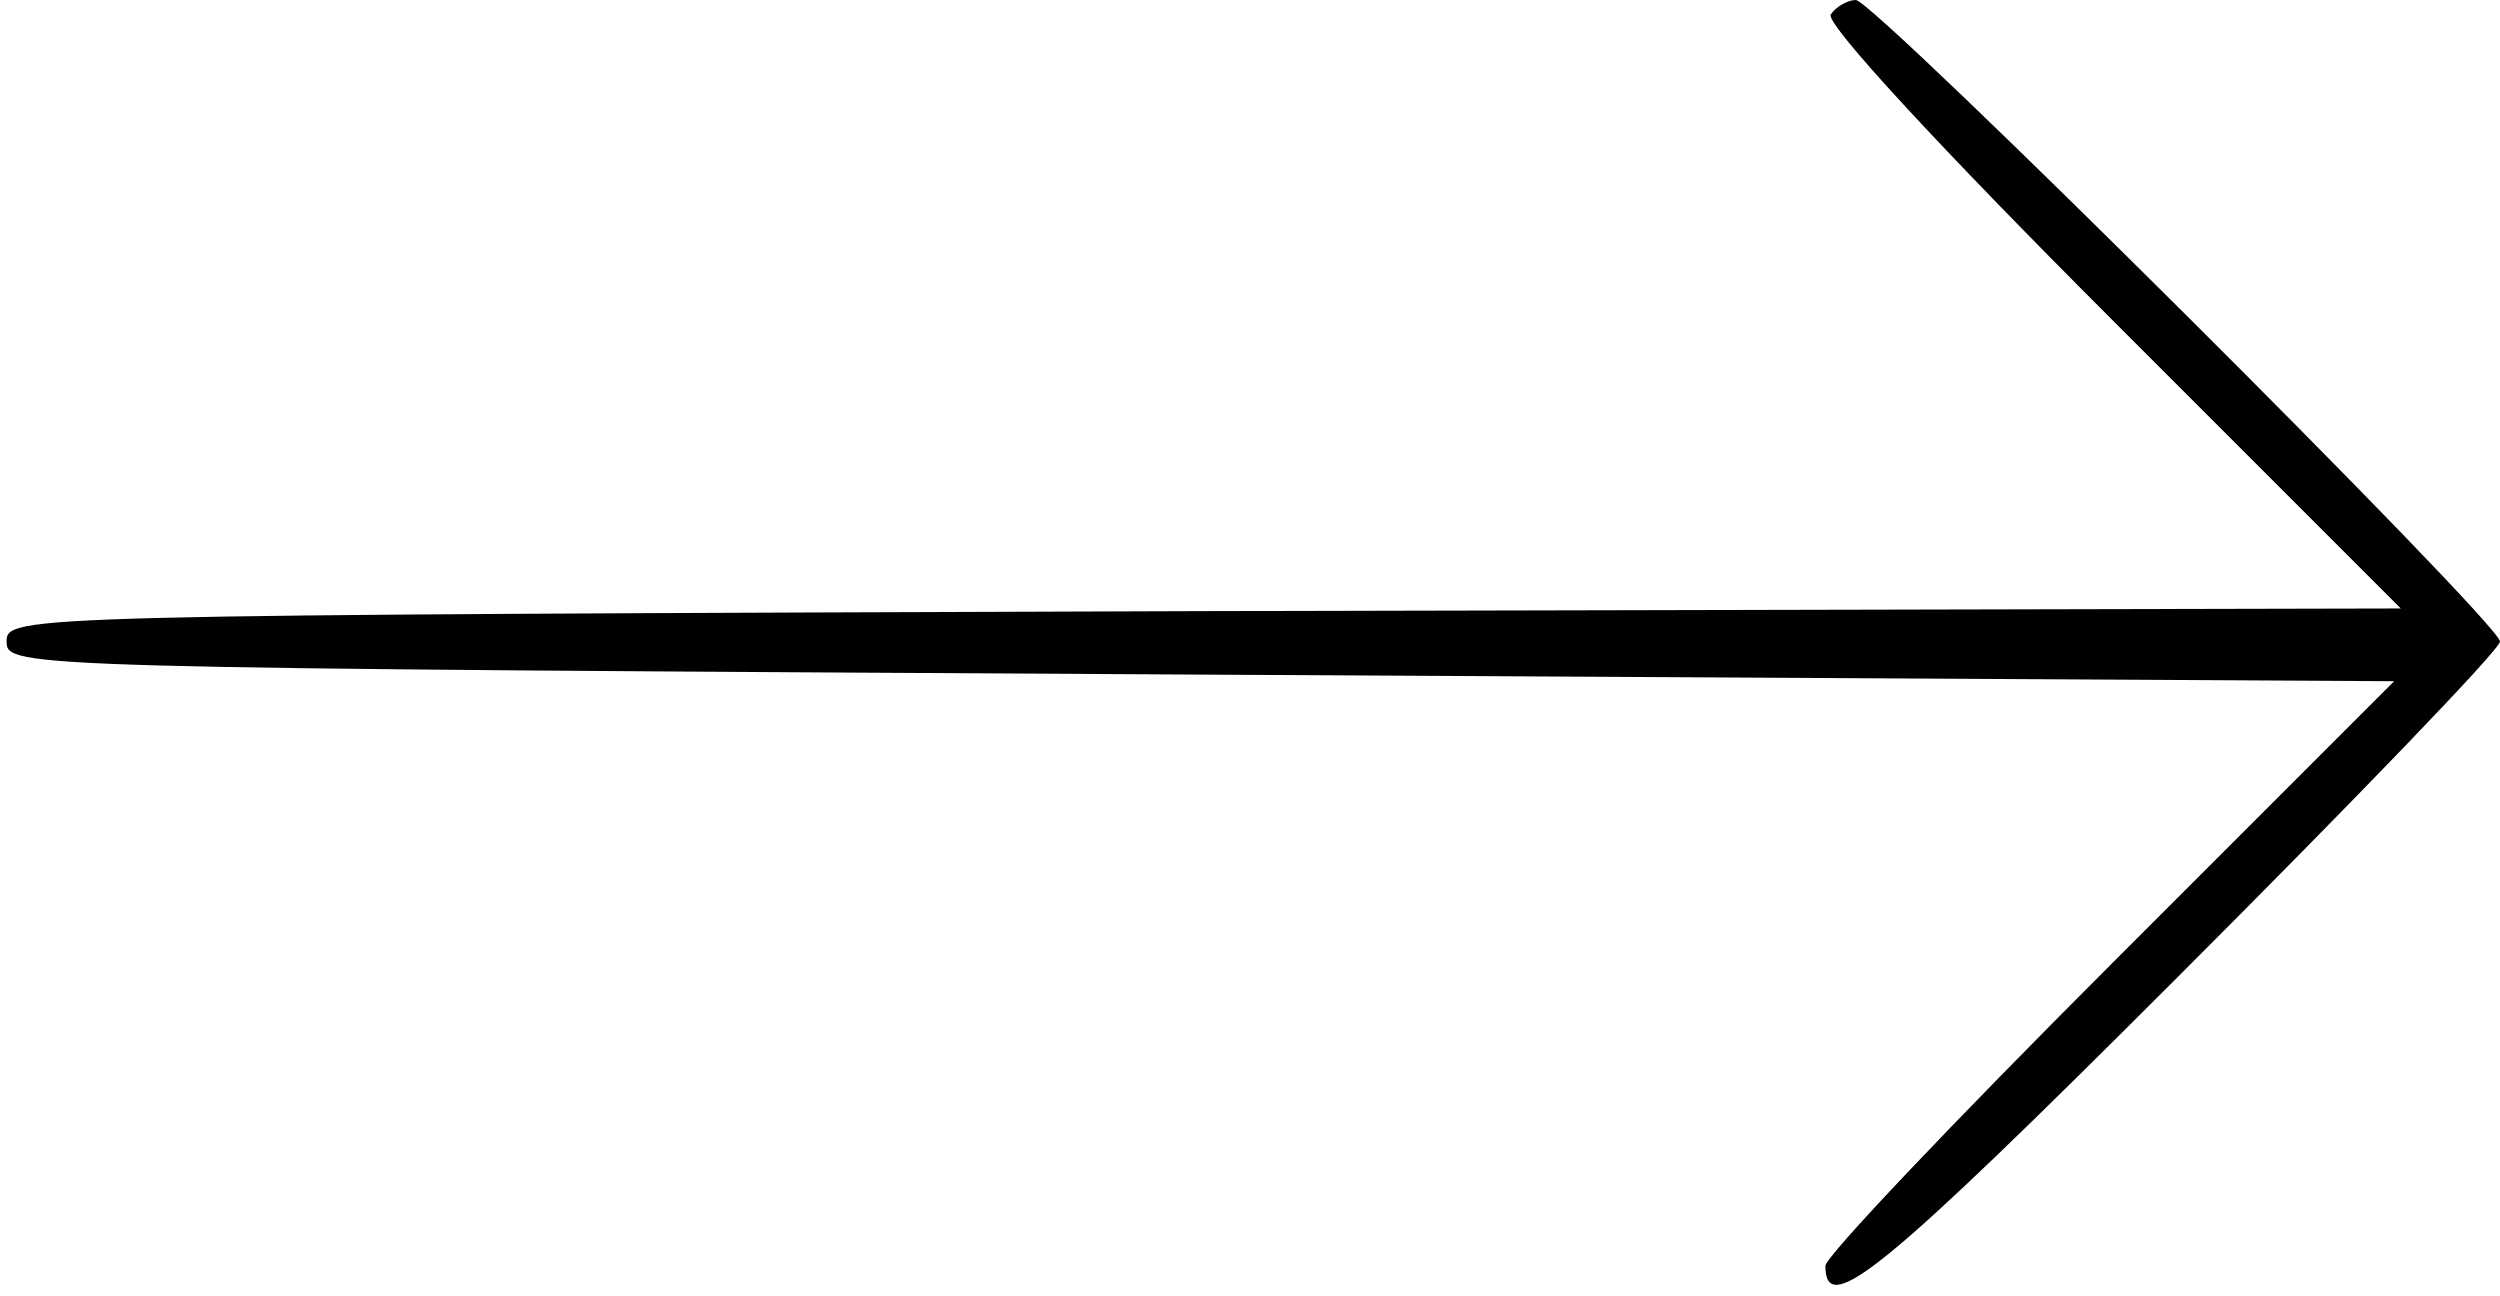<?xml version="1.0" standalone="no"?>
<!DOCTYPE svg PUBLIC "-//W3C//DTD SVG 20010904//EN"
 "http://www.w3.org/TR/2001/REC-SVG-20010904/DTD/svg10.dtd">
<svg version="1.0" xmlns="http://www.w3.org/2000/svg"
 width="189pt" height="98pt" viewBox="0 0 189 98"
 preserveAspectRatio="xMidYMid meet">
<g transform="translate(0,98) scale(0.1,-0.1)"
fill="#000000" stroke="none">
<path d="M1384 969 c-4 -7 84 -102 212 -230 l219 -219 -905 -2 c-897 -3 -905
-3 -905 -23 0 -20 8 -20 903 -25 l902 -5 -215 -215 c-118 -118 -215 -220 -215
-227 0 -40 43 -5 266 218 134 134 244 248 244 254 0 14 -473 485 -487 485 -6
0 -15 -5 -19 -11z"/>
</g>
</svg>
